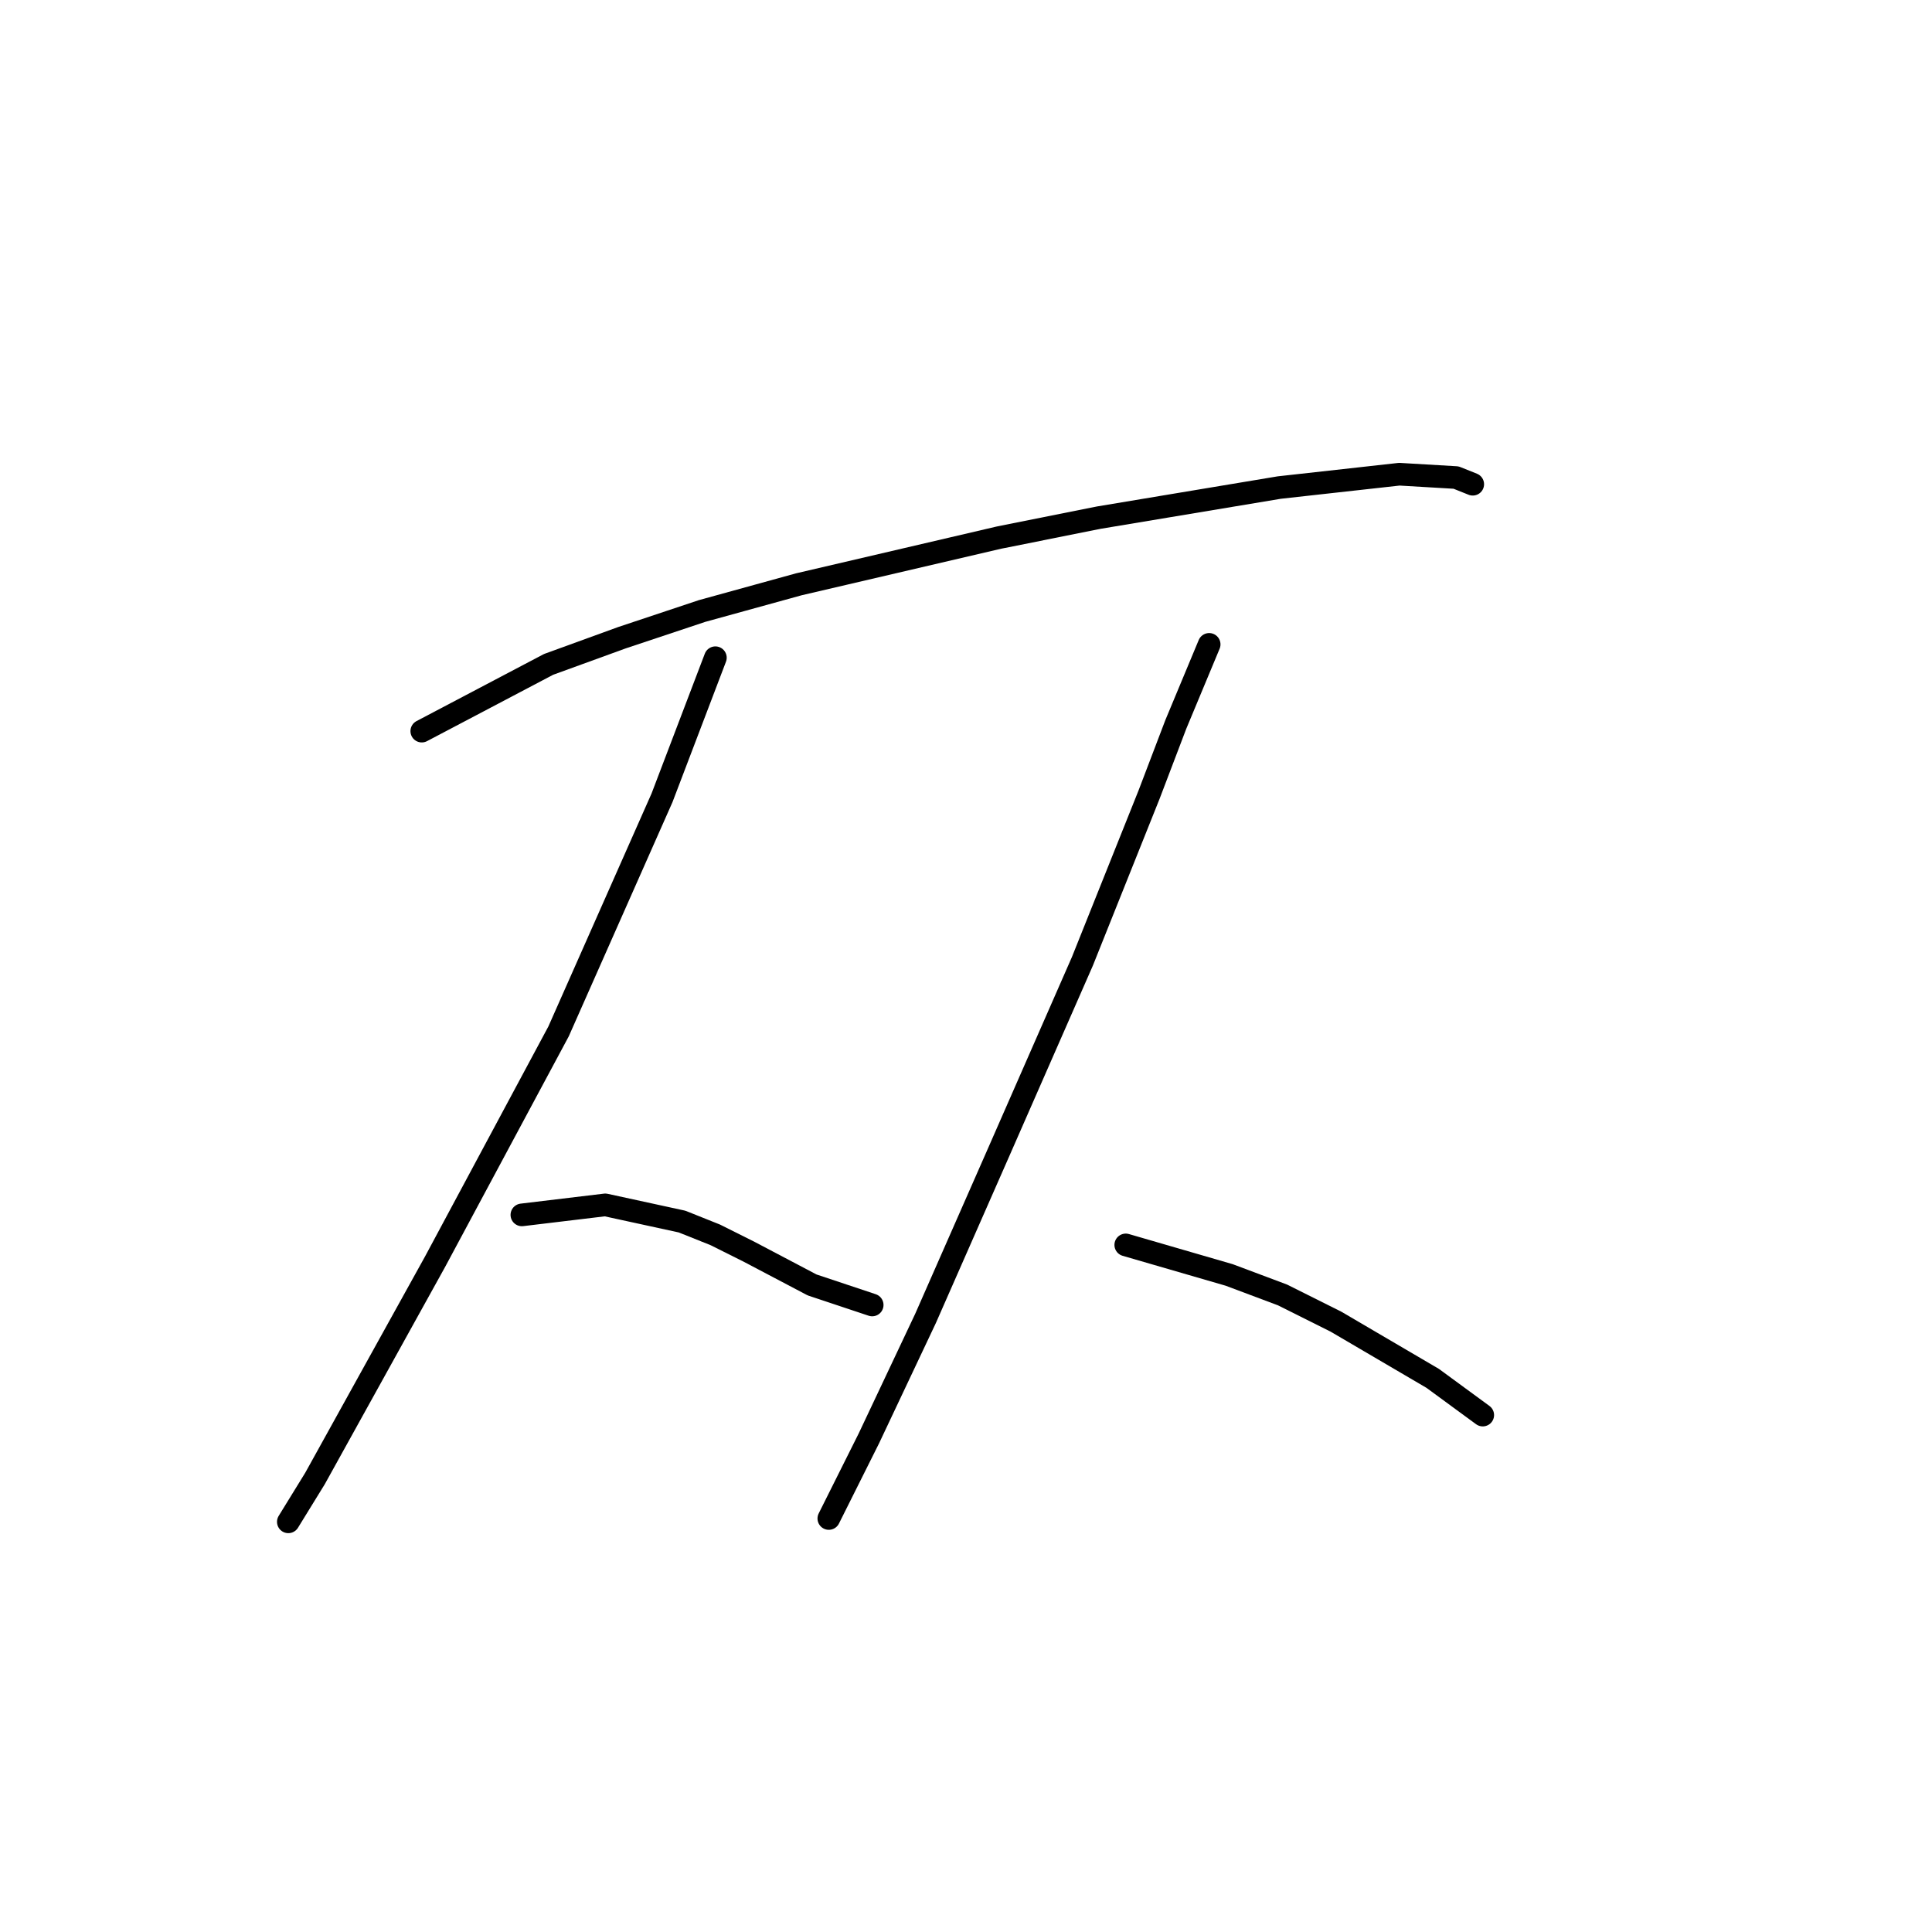 <?xml version="1.0" standalone="no"?>
    <svg width="256" height="256" xmlns="http://www.w3.org/2000/svg" version="1.1">
    <polyline stroke="black" stroke-width="3" stroke-linecap="round" fill="transparent" stroke-linejoin="round" points="55.888 96.877 72.688 88.035 82.414 84.499 93.024 80.962 105.844 77.425 132.369 71.236 145.632 68.583 169.505 64.605 185.42 62.836 192.935 63.278 195.146 64.163 195.146 64.163 " />
        <polyline stroke="black" stroke-width="3" stroke-linecap="round" fill="transparent" stroke-linejoin="round" points="94.792 87.151 87.719 105.719 74.014 136.665 57.657 167.169 41.742 195.904 38.205 201.651 38.205 201.651 " />
        <polyline stroke="black" stroke-width="3" stroke-linecap="round" fill="transparent" stroke-linejoin="round" points="69.151 160.979 80.203 159.653 90.371 161.864 94.792 163.632 99.213 165.842 107.613 170.263 115.57 172.916 115.57 172.916 " />
        <polyline stroke="black" stroke-width="3" stroke-linecap="round" fill="transparent" stroke-linejoin="round" points="160.221 85.383 155.8 95.993 152.263 105.277 143.422 127.381 132.369 152.58 122.644 174.684 115.128 190.599 109.823 201.209 109.823 201.209 " />
        <polyline stroke="black" stroke-width="3" stroke-linecap="round" fill="transparent" stroke-linejoin="round" points="149.169 164.958 162.873 168.937 169.947 171.59 177.02 175.126 189.841 182.642 196.472 187.505 196.472 187.505 " />
        </svg>